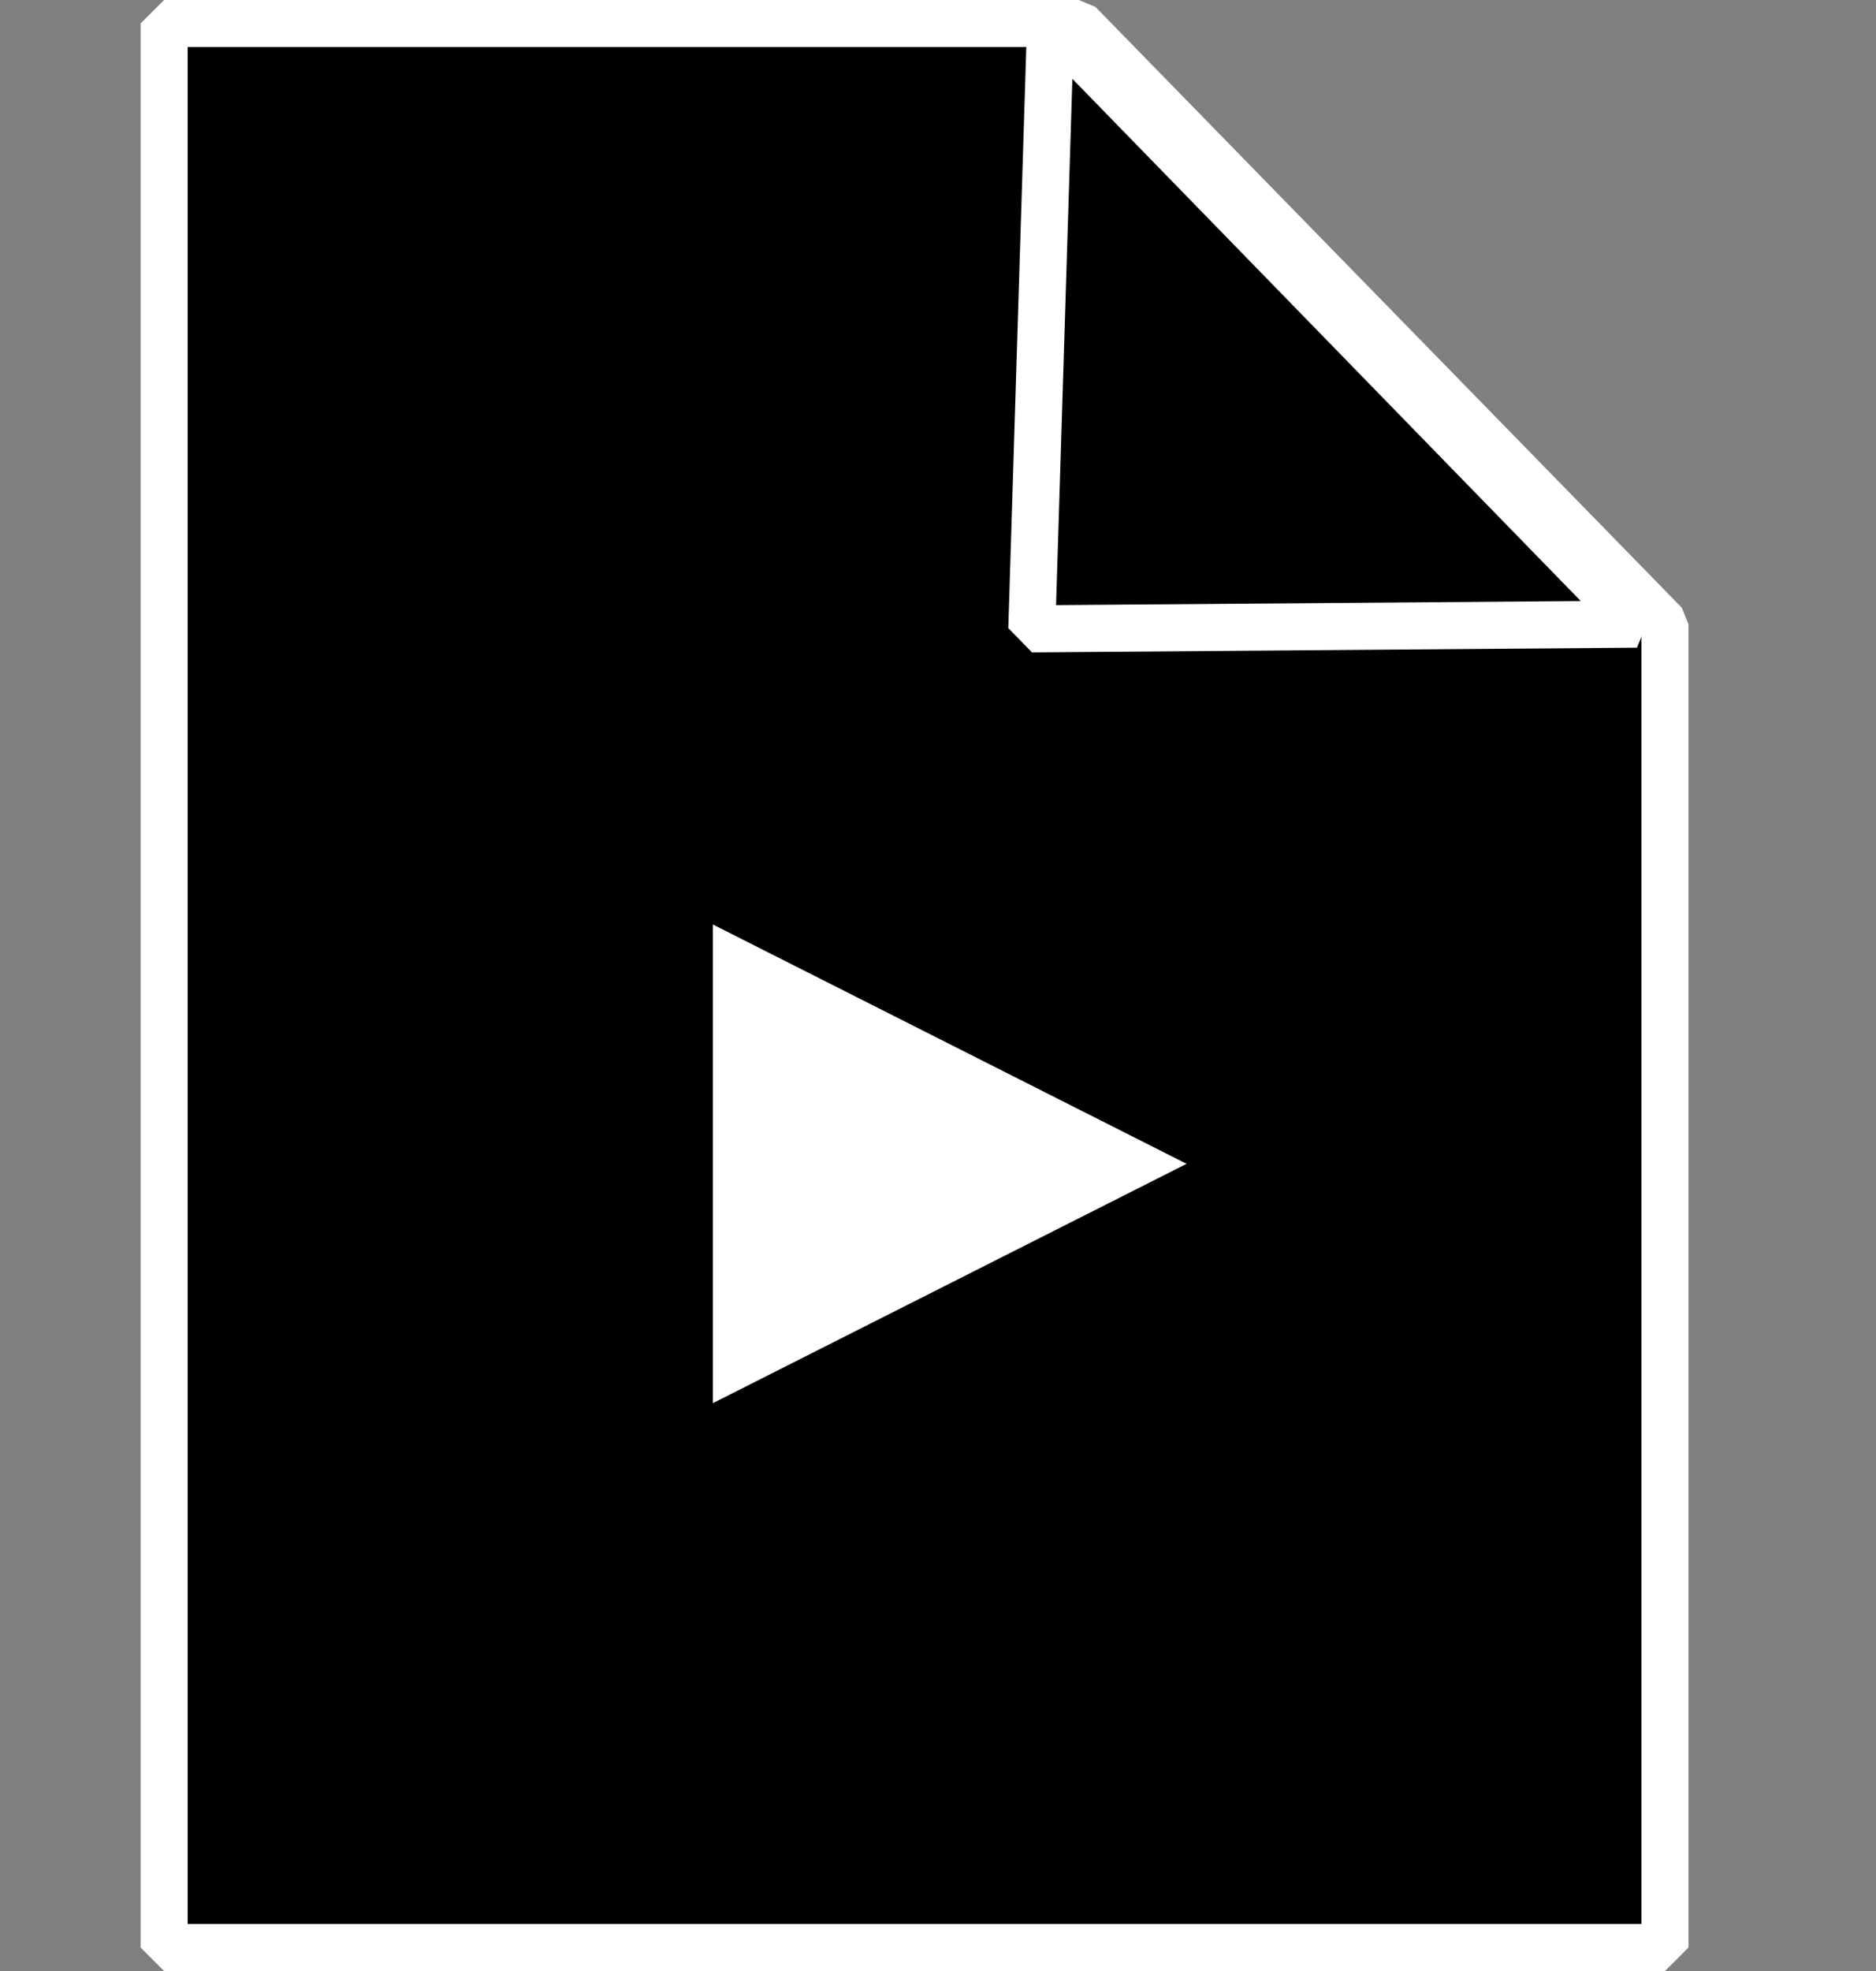 <svg xmlns="http://www.w3.org/2000/svg" width="40" height="42" viewBox="0 0 40 42">
    <rect x="0" y="0" width="40" height="42" fill="#808080" stroke="none"/>
    <g fill="none" fill-rule="evenodd">
        <path fill="#FFF" fill-opacity="0.0" d="M0 0H4823V3877H0z" transform="translate(-1625 -3613)"/>
        <path d="M1625 3612H1665V3654H1625z" transform="translate(-1625 -3613)"/>
        <g>
            <path fill="#FFF" d="M13.6 0.9L7.9 8.3 4.9 4.7 0.5 9.9 6.7 9.9 9.2 9.9 20.5 9.9z" transform="translate(-1625 -3613) translate(1628 3613) translate(6 21)"/>
            <path fill="#FFF" fill-rule="nonzero" d="M3.3 11.5L0.6 11.5 4.2 5.9 0.8 0.6 3.5 0.6 5.5 4.1 7.5 0.6 10.2 0.6 6.8 5.9 10.4 11.5 7.6 11.5 5.5 7.8z" transform="translate(-1625 -3613) translate(1628 3613) translate(11 19)"/>
            <path fill="#FFF" fill-rule="nonzero" d="M18.4 23.2c0-.6-.2-1-.5-1.2-.3-.2-.7-.4-1.3-.4h-2.1v3.2h2.1c.5 0 1-.1 1.3-.4.4-.3.5-.7.5-1.2zm2.3-.1c0 1.3-.3 2.2-1 2.8-.7.5-1.6.8-2.8.8h-2.3v4h-2.3v-11h4.8c1.1 0 2 .3 2.6.9.7.5 1 1.4 1 2.5z" transform="translate(-1625 -3613) translate(1628 3613)"/>
            <g stroke="#FFF" stroke-linejoin="bevel" stroke-width="1.003">
                <path fill="currentColor" d="M32.5 41.5L0.5 41.5 0.5 0.5 20 0.5 32.5 13.3z" transform="translate(-1625 -3613) translate(1628 3613)"/>
                <path d="M19 13.4L31.9 13.3 31.3 12.7 20 1.1 19.4 0.5z" transform="translate(-1625 -3613) translate(1628 3613)"/>
            </g>
            <path fill="#FFF" d="M10.3 5.8L0.2 10.9 0.2 0.7z" transform="translate(-1625 -3613) translate(1628 3613) translate(12 19)"/>
        </g>
    </g>
</svg>
